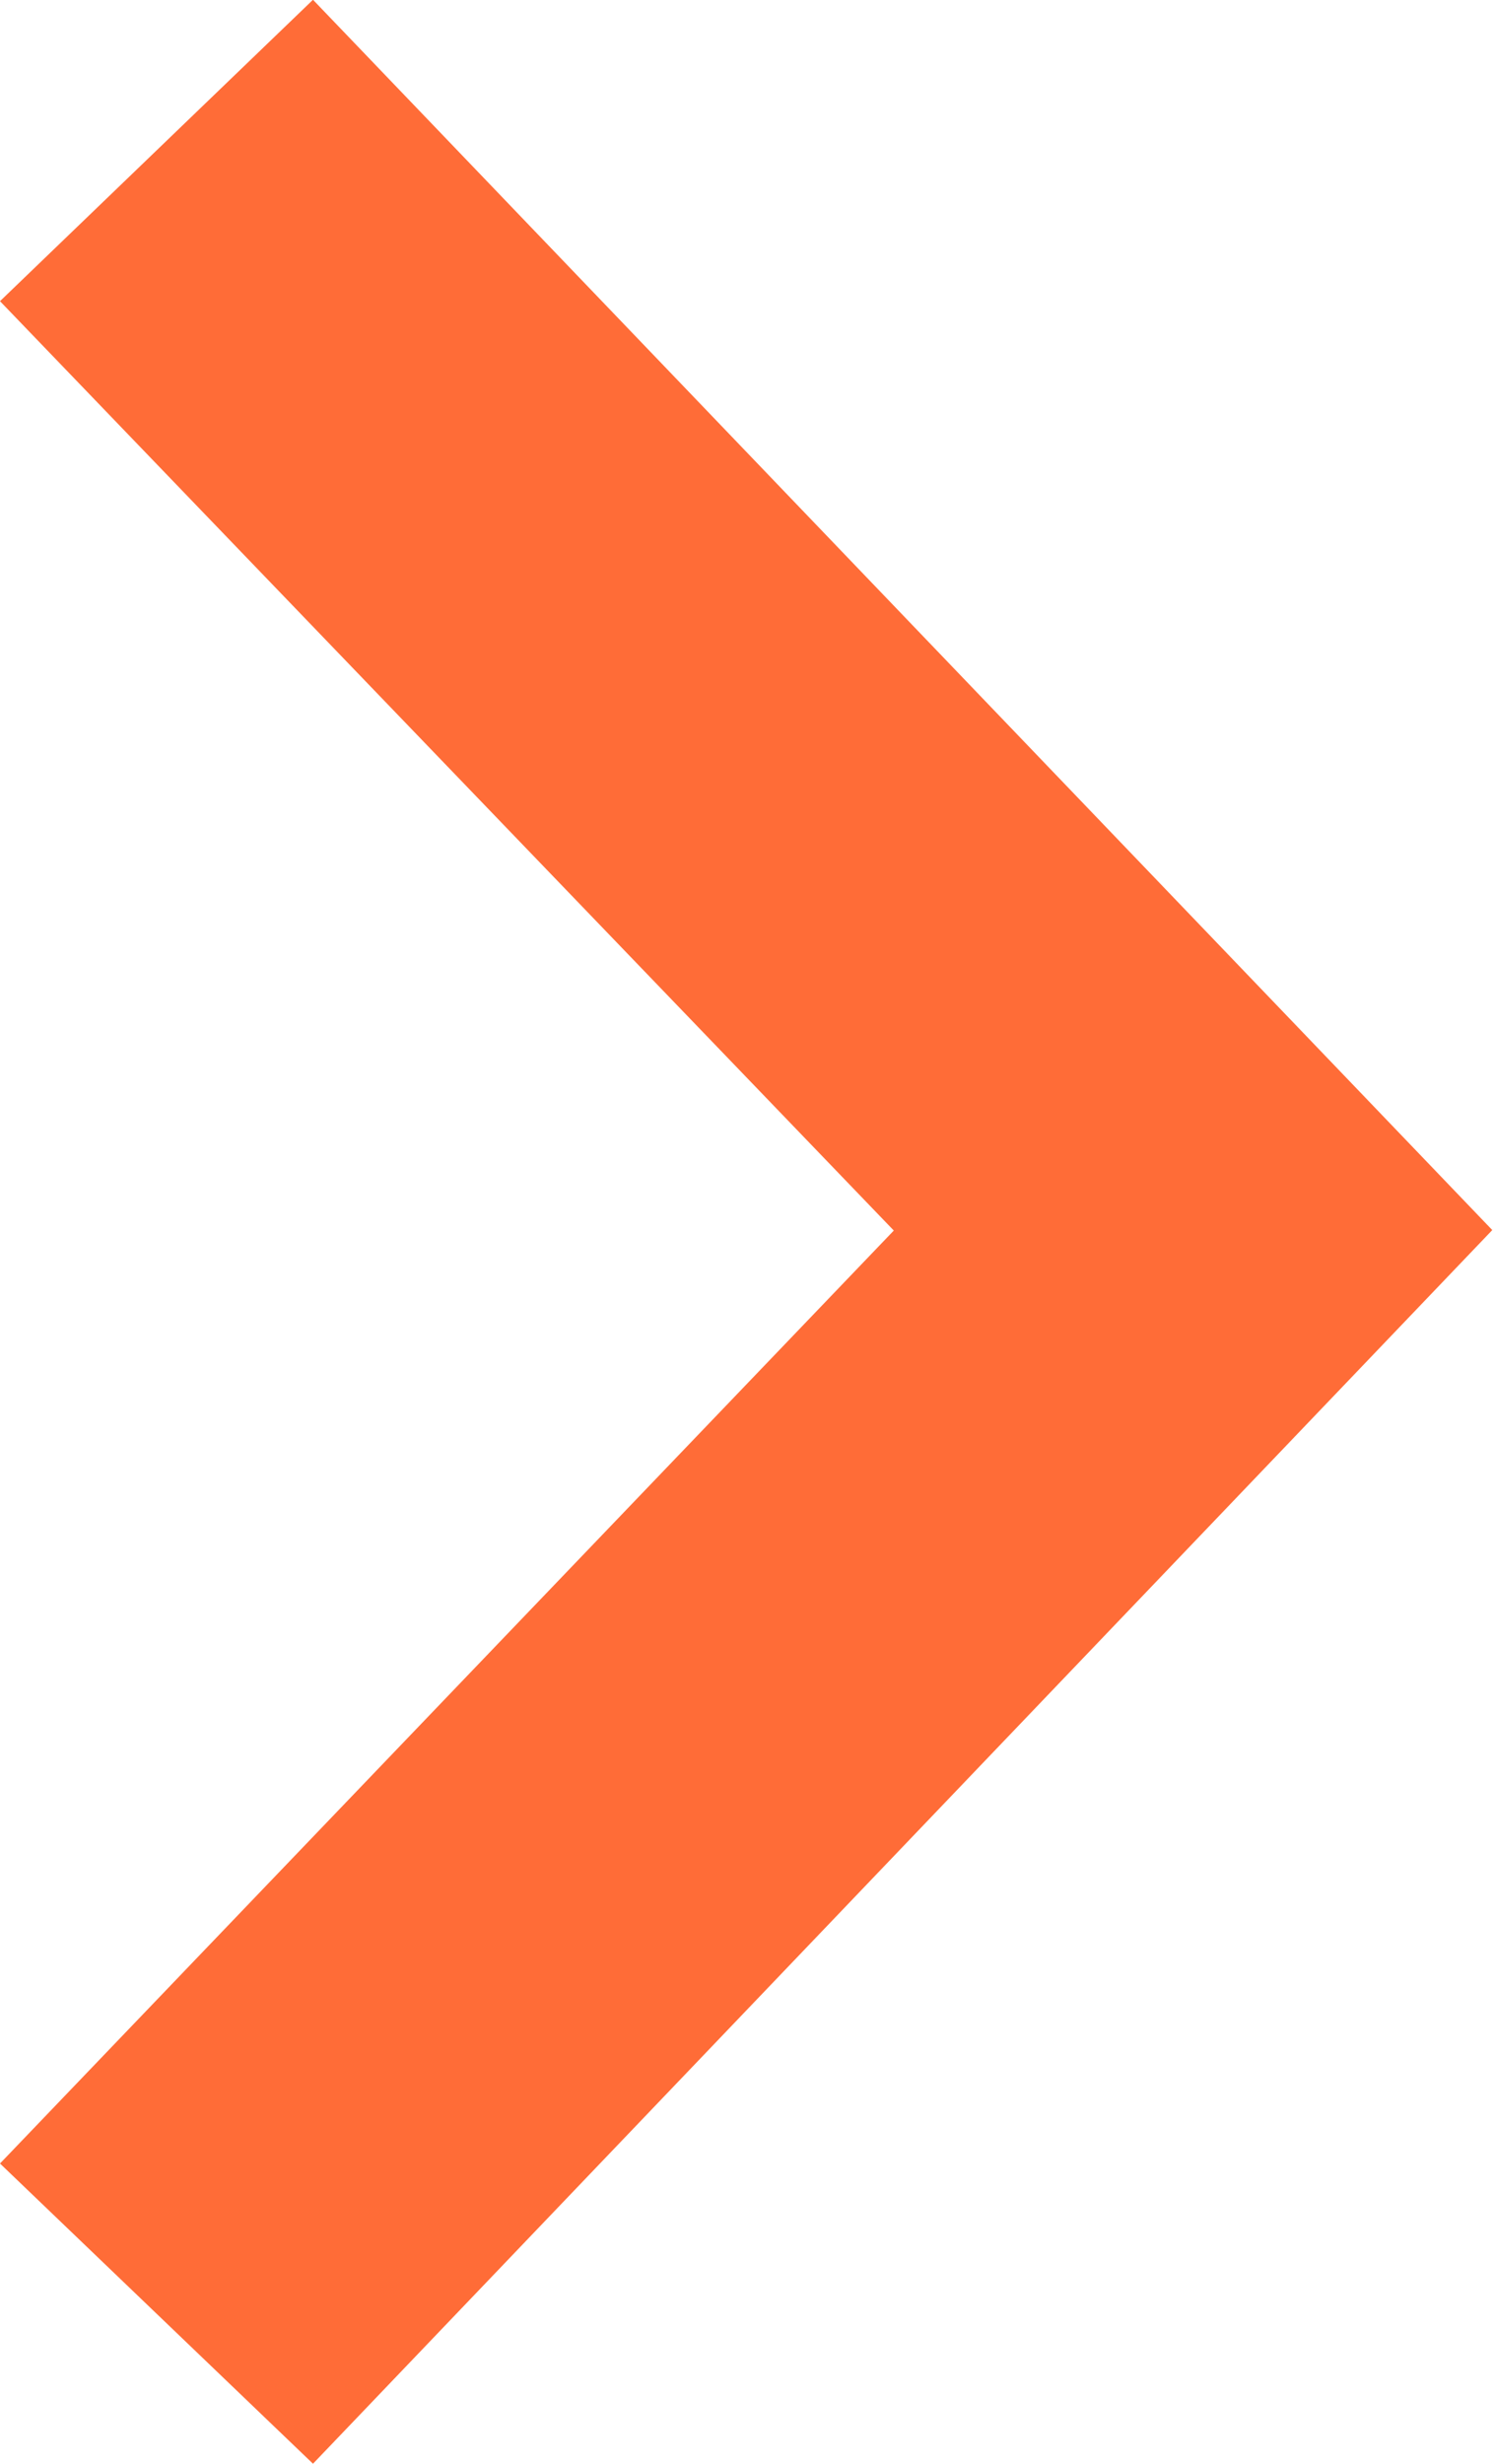 <svg height="10.301" viewBox="0 0 6.244 10.301" width="6.244" xmlns="http://www.w3.org/2000/svg"><path d="m23.429 5.145-3.738 3.9 1.309 1.255 4.932-5.157-4.932-5.143-1.309 1.26z" fill="#ff6c37" fill-rule="evenodd" transform="translate(-19.691 -.001)"/></svg>